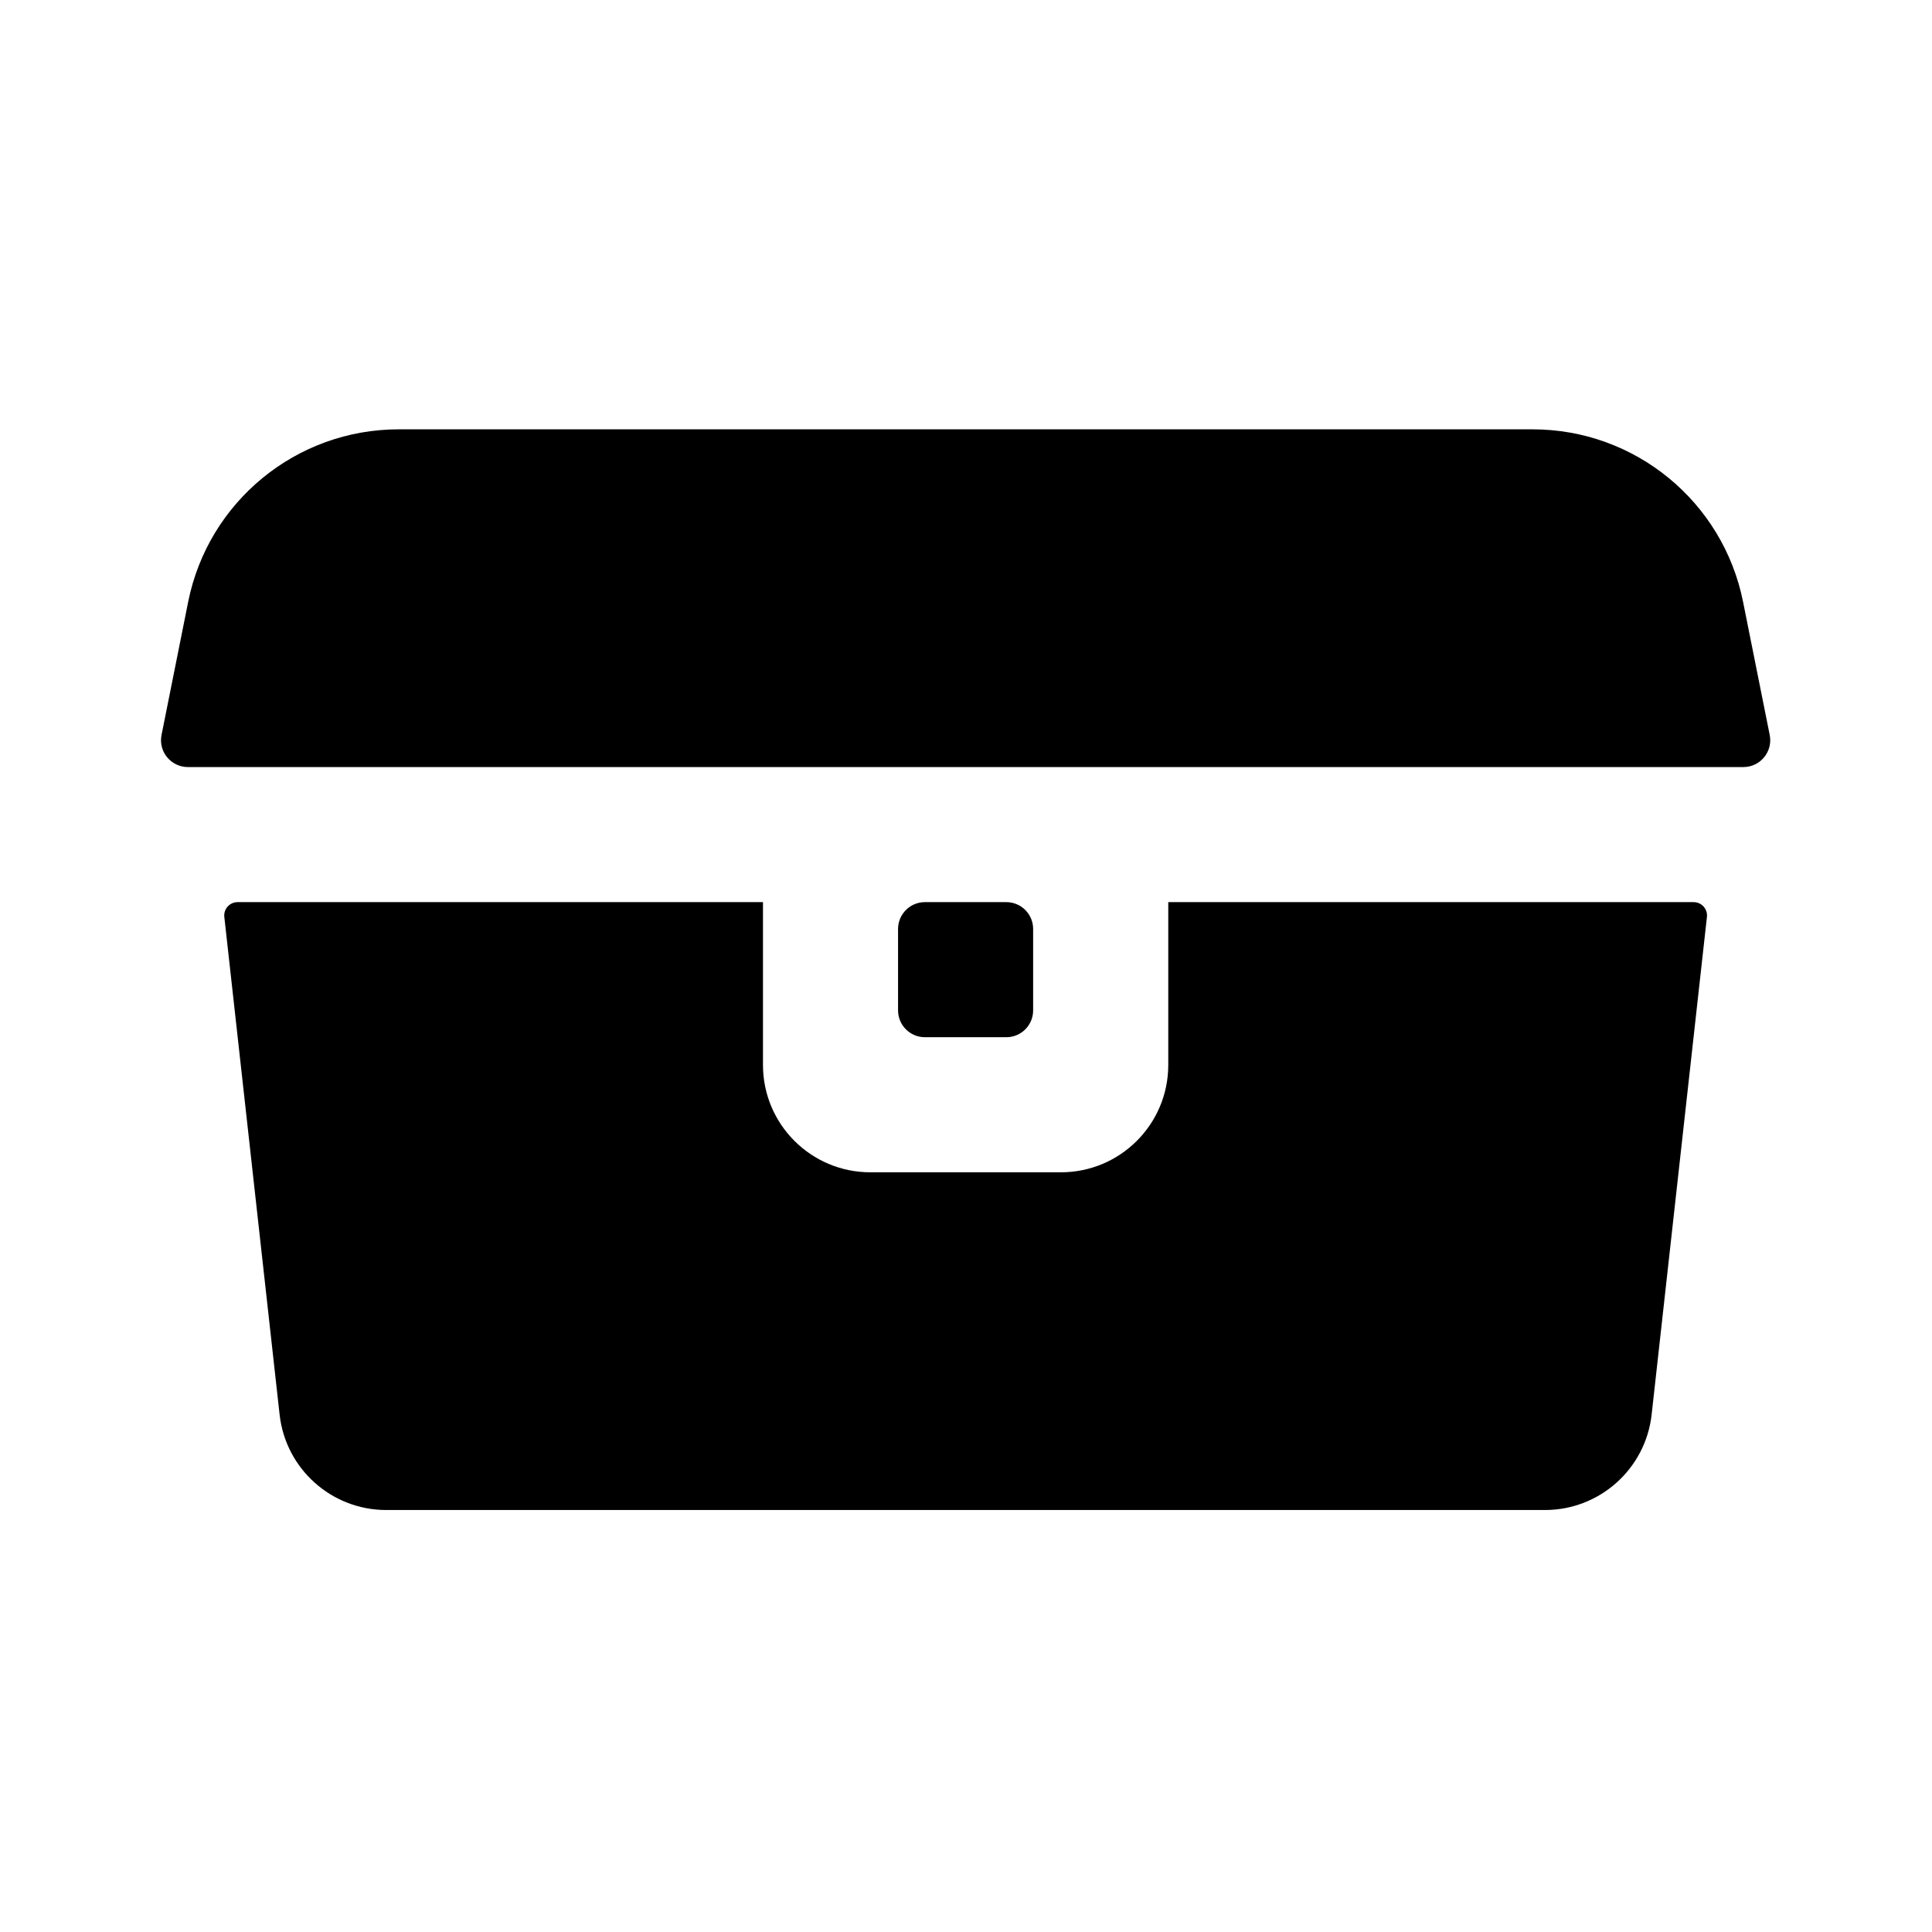 <?xml version="1.0"?>
<svg width="36" height="36" viewBox="0 0 36 36" fill="black" xmlns="http://www.w3.org/2000/svg">
  <path fill-rule="evenodd" clip-rule="evenodd" d="M3.506 11.216C3.88 9.346 5.521 8 7.428 8H28.558C30.465 8 32.106 9.346 32.48 11.216L32.976 13.695C33.038 14.004 32.801 14.293 32.486 14.293H3.5C3.185 14.293 2.948 14.004 3.01 13.695L3.506 11.216ZM14.217 16.81H4.428C4.279 16.81 4.163 16.939 4.18 17.087L5.21 26.358C5.322 27.371 6.178 28.137 7.197 28.137H28.788C29.807 28.137 30.663 27.371 30.776 26.358L31.806 17.087C31.823 16.939 31.707 16.81 31.558 16.81H21.769V19.844C21.769 20.949 20.873 21.844 19.769 21.844H16.217C15.113 21.844 14.217 20.949 14.217 19.844V16.81ZM17.234 16.81C16.958 16.81 16.734 17.034 16.734 17.31V18.827C16.734 19.103 16.958 19.327 17.234 19.327H18.751C19.028 19.327 19.251 19.103 19.251 18.827V17.31C19.251 17.034 19.028 16.81 18.751 16.81H17.234Z" fill="currentColor"/>
</svg>
